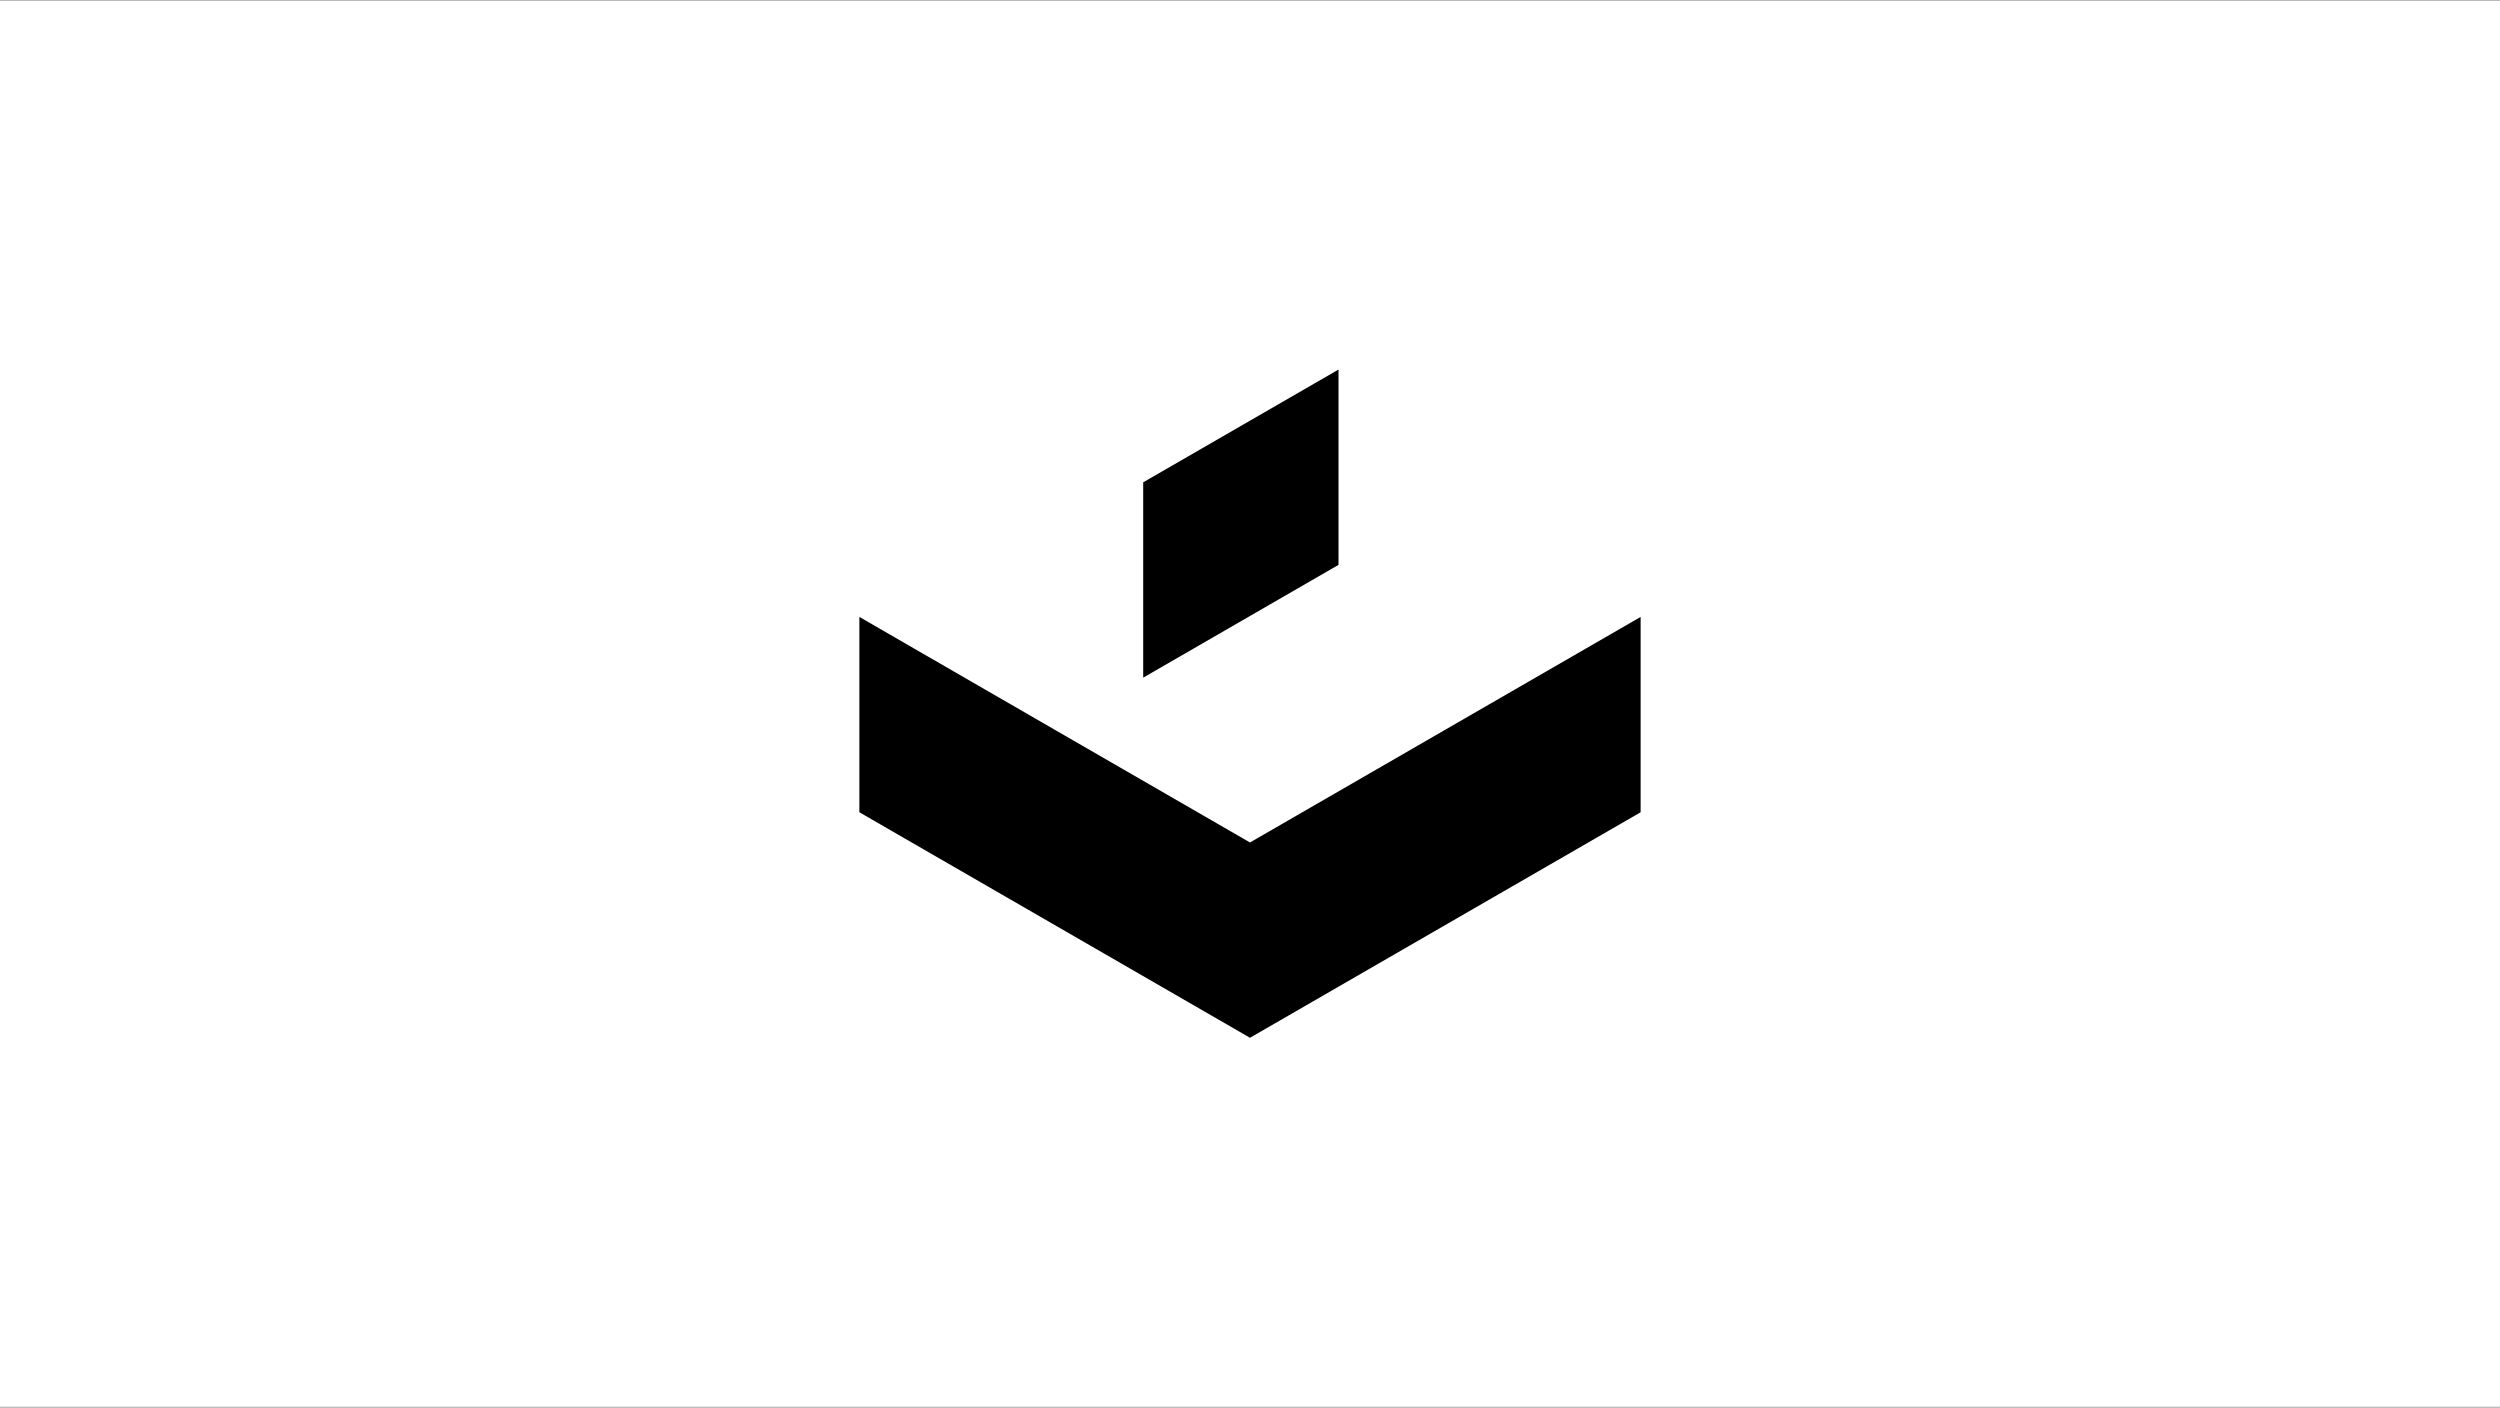 <svg width="1920" height="1081" viewBox="0 0 1920 1081" fill="none" xmlns="http://www.w3.org/2000/svg">
<rect x="0" y="0" width="1920" height="1081" fill="#808080" stroke="none"/>
<rect width="1920" height="1080" transform="translate(0 0.418)" fill="white"/>
<path d="M1110.01 560.396L959.988 647.018L809.994 560.42L660 473.799V623.817L809.994 710.414L959.988 797.012L1109.98 710.414L1260 623.817V473.799L1110.01 560.396Z" fill="black"/>
<path d="M1027.97 283.824L877.974 370.422V520.439L1027.97 433.818V283.824Z" fill="black"/>
</svg>
